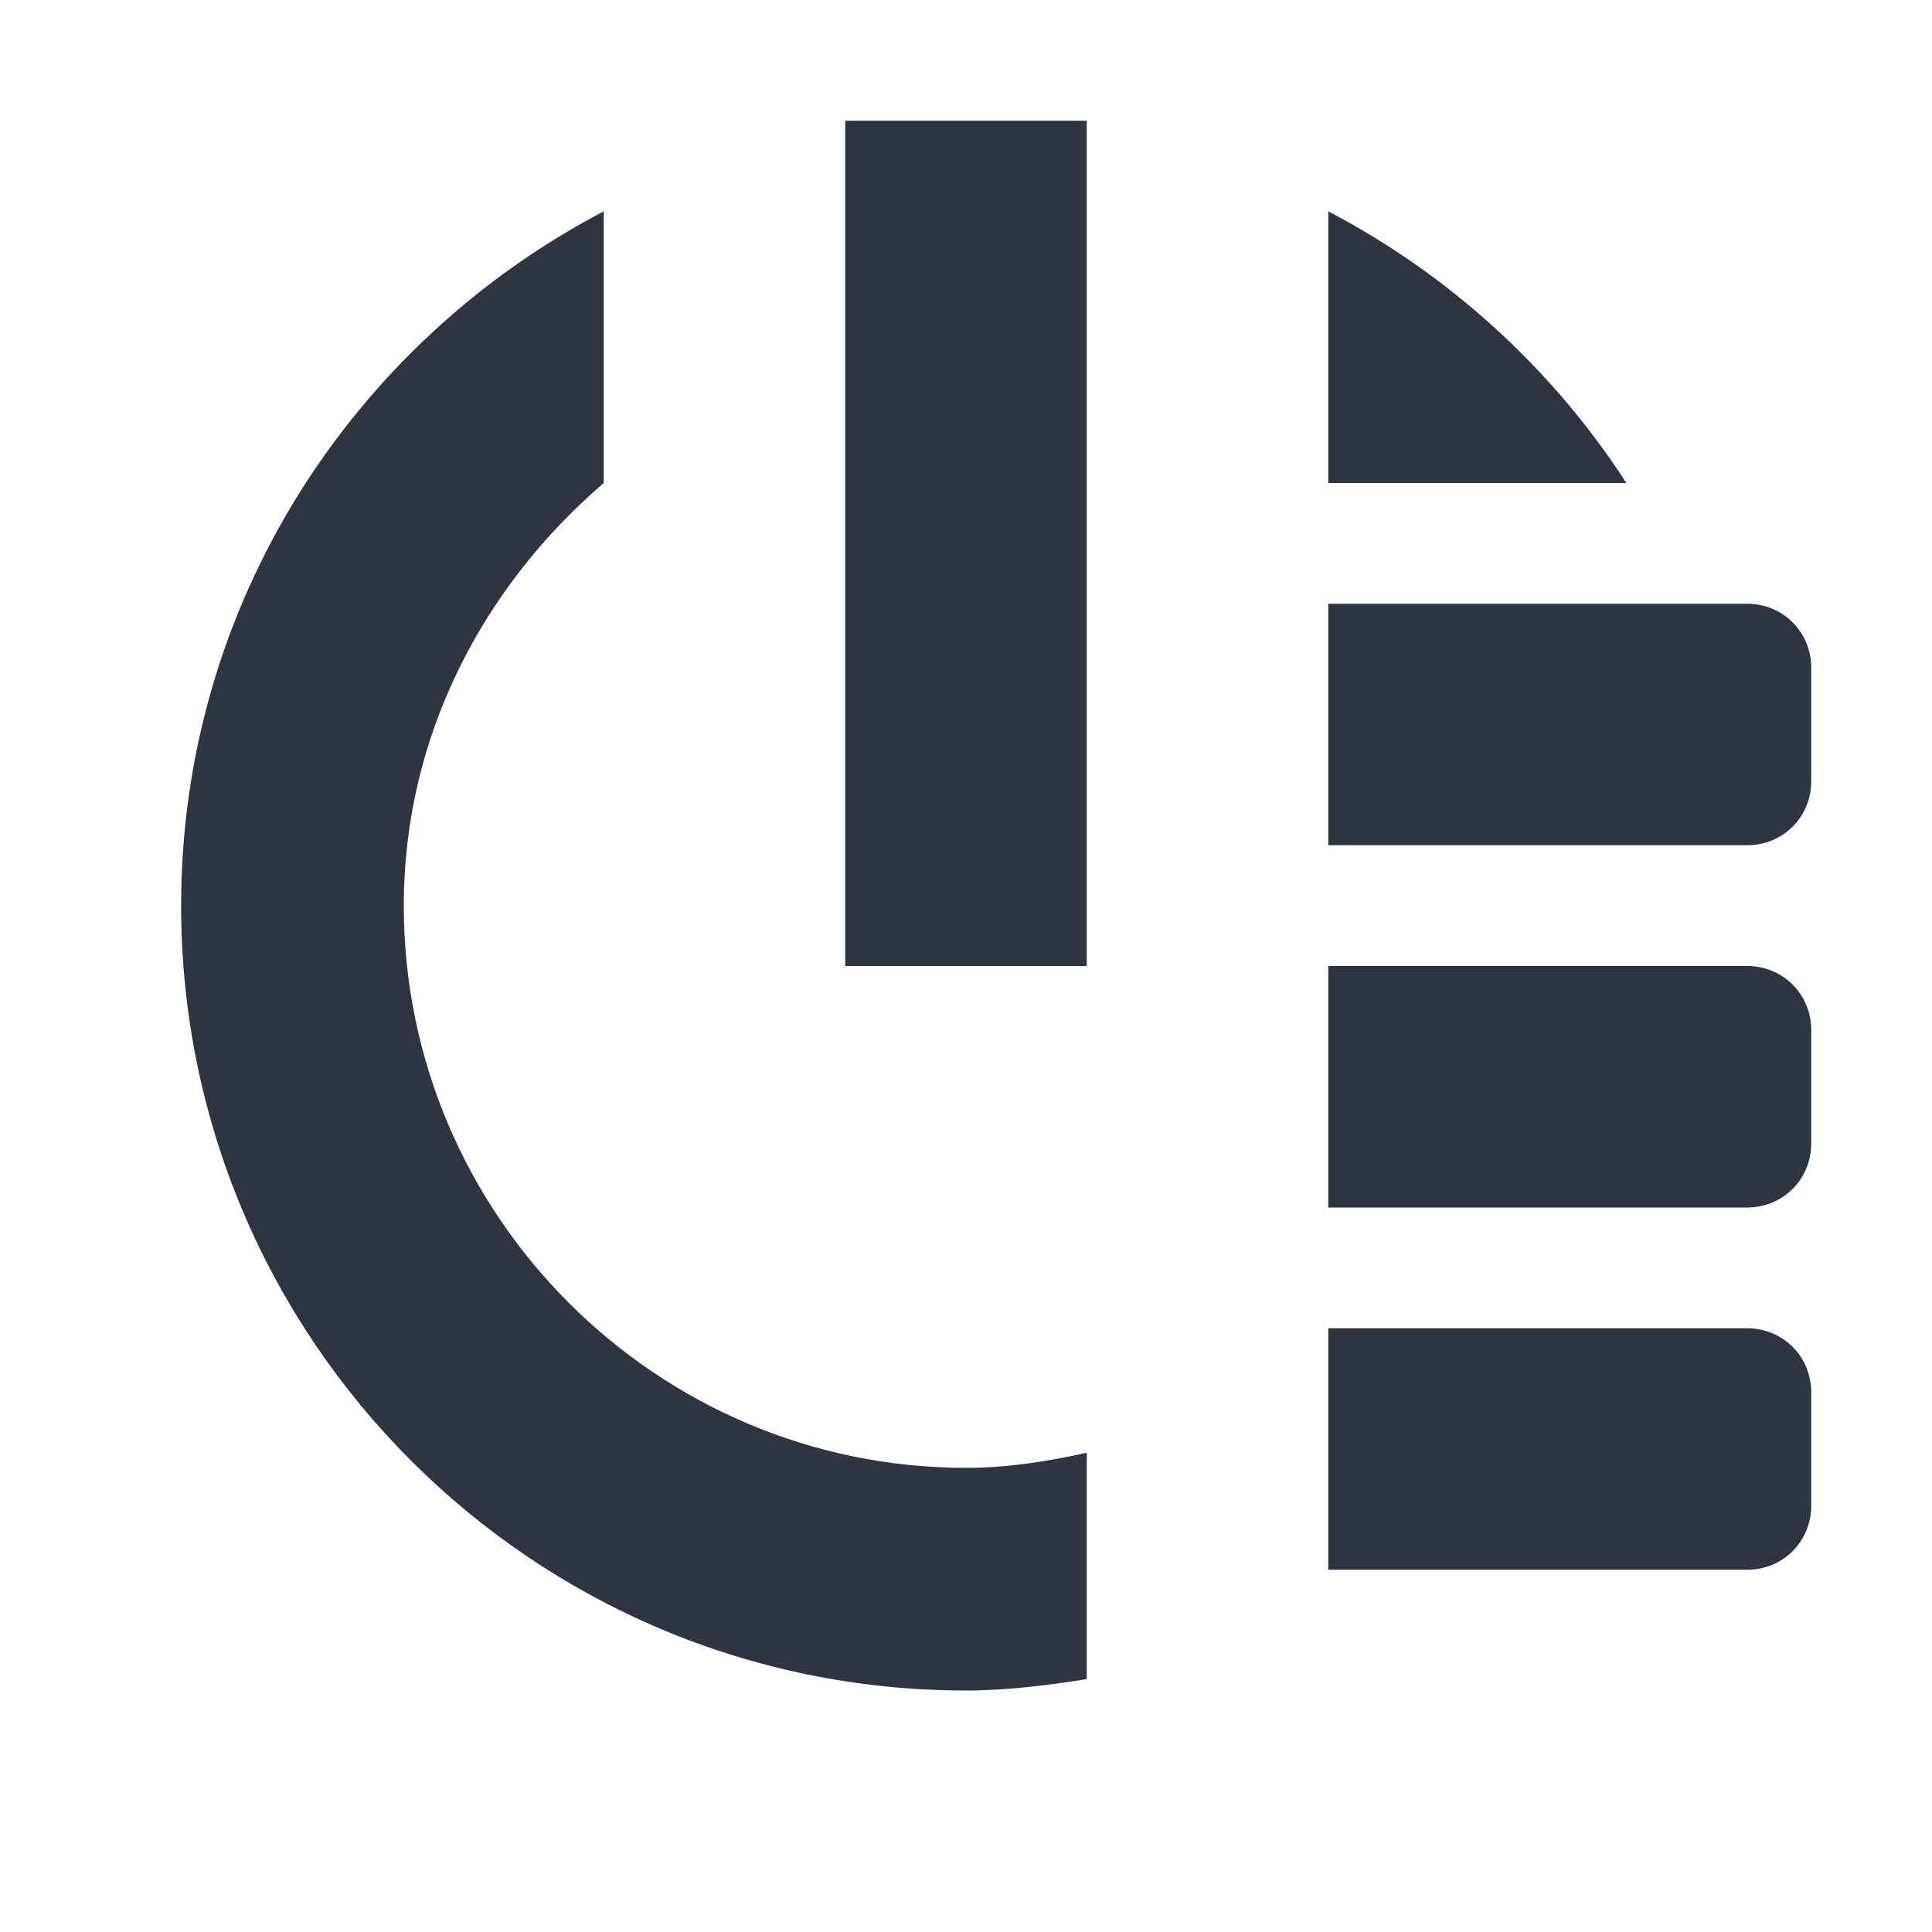 <svg xmlns="http://www.w3.org/2000/svg" viewBox="0 0 16 16">
 <path d="m 5 1.75 c -2.073 1.086 -3.5 3.247 -3.5 5.75 c 0 3.59 2.91 6.5 6.5 6.5 c 0.343 0 0.672 -0.043 1 -0.094 l 0 -1.875 c -0.324 0.072 -0.655 0.125 -1 0.125 c -2.564 0 -4.656 -2.092 -4.656 -4.656 c 0 -1.411 0.663 -2.648 1.656 -3.5 l 0 -2.25 z m 6 0 l 0 2.25 l 2.469 0 c -0.612 -0.946 -1.465 -1.724 -2.469 -2.25 z" style="fill:#2e3440;fill-opacity:1;stroke:none;fill-rule:evenodd"/>
 <rect width="2" height="7" x="7" y="1" style="fill:#2e3440;fill-opacity:1;stroke:none;fill-rule:evenodd"/>
 <path d="m 11 11 l 0 0.531 l 0 0.938 l 0 0.531 l 0.531 0 l 1.469 0 l 1.469 0 c 0.297 0 0.531 -0.234 0.531 -0.531 l 0 -0.938 c 0 -0.297 -0.234 -0.531 -0.531 -0.531 l -1.469 0 l -1.469 0 l -0.531 0 z" style="fill:#2e3440;fill-opacity:1;stroke:none;fill-rule:evenodd"/>
 <path d="m 11 8 l 0 0.531 l 0 0.938 l 0 0.531 l 0.531 0 l 1.469 0 l 1.469 0 c 0.297 0 0.531 -0.234 0.531 -0.531 l 0 -0.938 c 0 -0.297 -0.234 -0.531 -0.531 -0.531 l -1.469 0 l -1.469 0 l -0.531 0 z" style="fill:#2e3440;fill-opacity:1;stroke:none;fill-rule:evenodd"/>
 <path d="m 11 5 l 0 0.531 l 0 0.938 l 0 0.531 l 0.531 0 l 1.469 0 l 1.469 0 c 0.297 0 0.531 -0.234 0.531 -0.531 l 0 -0.938 c 0 -0.297 -0.234 -0.531 -0.531 -0.531 l -1.469 0 l -1.469 0 l -0.531 0 z" style="fill:#2e3440;fill-opacity:1;stroke:none;fill-rule:evenodd"/>
</svg>
